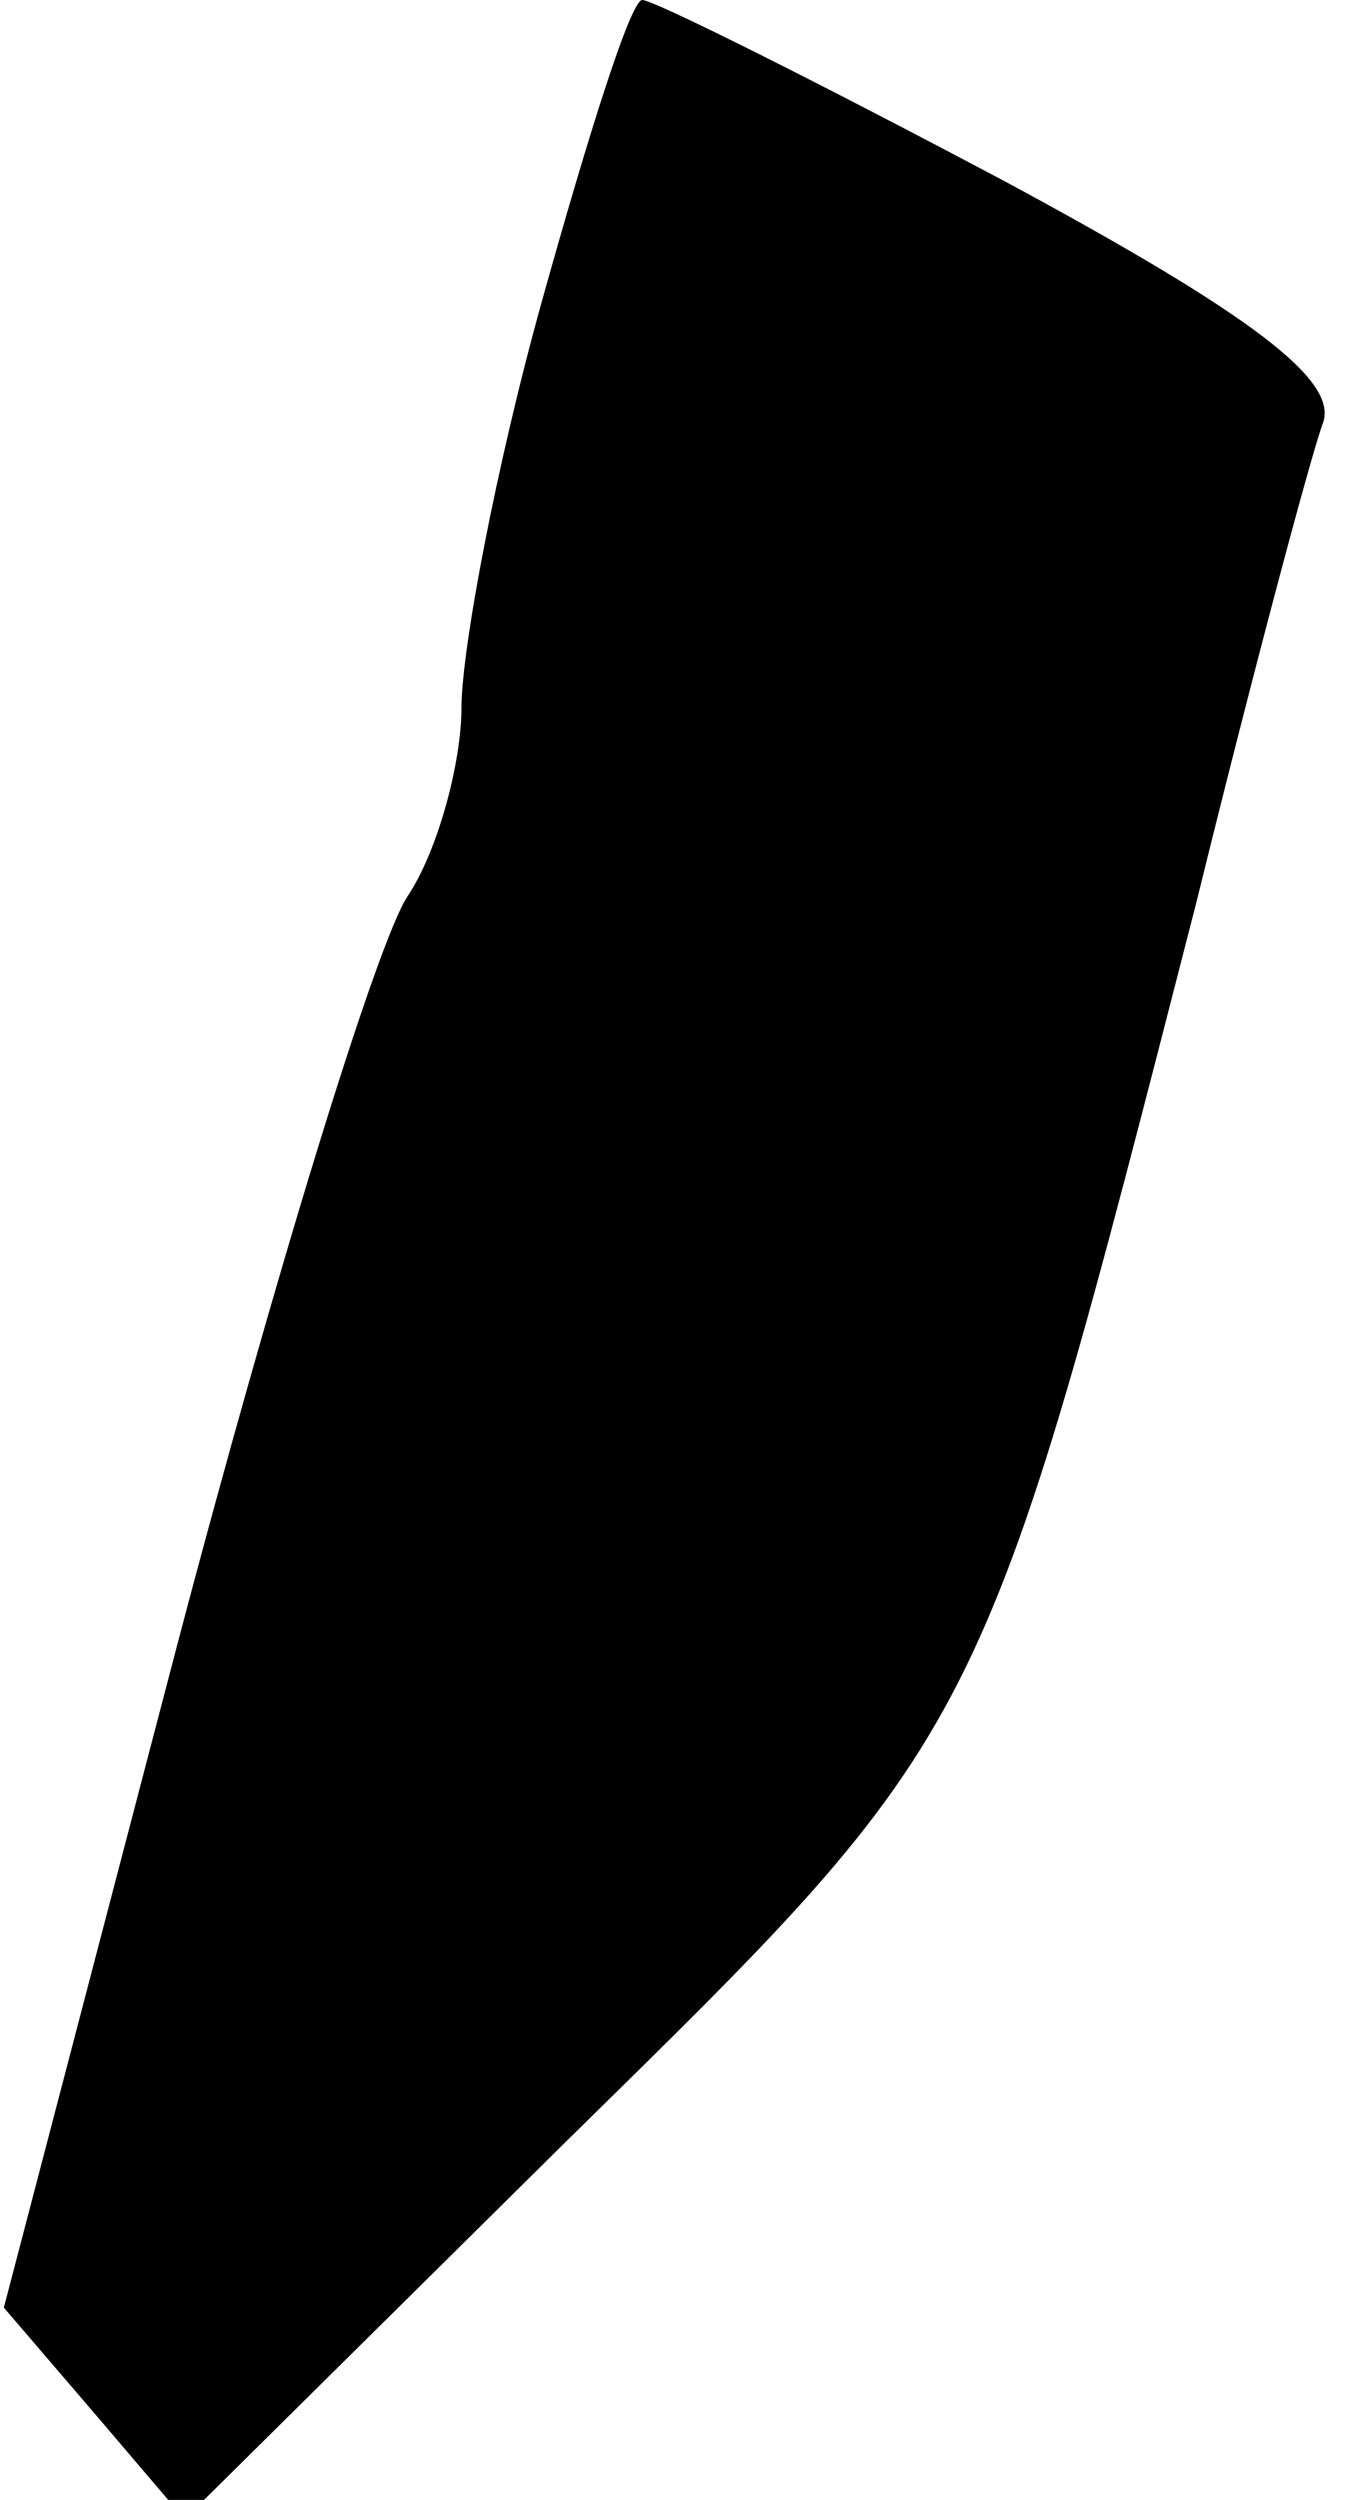 <?xml version="1.0" standalone="no"?>
<!DOCTYPE svg PUBLIC "-//W3C//DTD SVG 20010904//EN"
 "http://www.w3.org/TR/2001/REC-SVG-20010904/DTD/svg10.dtd">
<svg version="1.0" xmlns="http://www.w3.org/2000/svg"
 width="35pt" height="65pt" viewBox="0 0 35 65"
 preserveAspectRatio="xMidYMid meet">
<g transform="translate(0,65) scale(0.1,-0.1)"
fill="#000000" stroke="none">
<path fill="#000000" stroke="none" d="M141 572 c-12 -43 -21 -91 -21 -106 0
-14 -6 -37 -14 -49 -8 -12 -35 -100 -60 -195 l-45 -172 24 -28 23 -27 99 98
c110 108 108 104 164 322 15 61 30 117 33 125 4 11 -18 28 -83 63 -49 26 -91
47 -94 47 -3 0 -14 -35 -26 -78z"/>
</g>
</svg>
